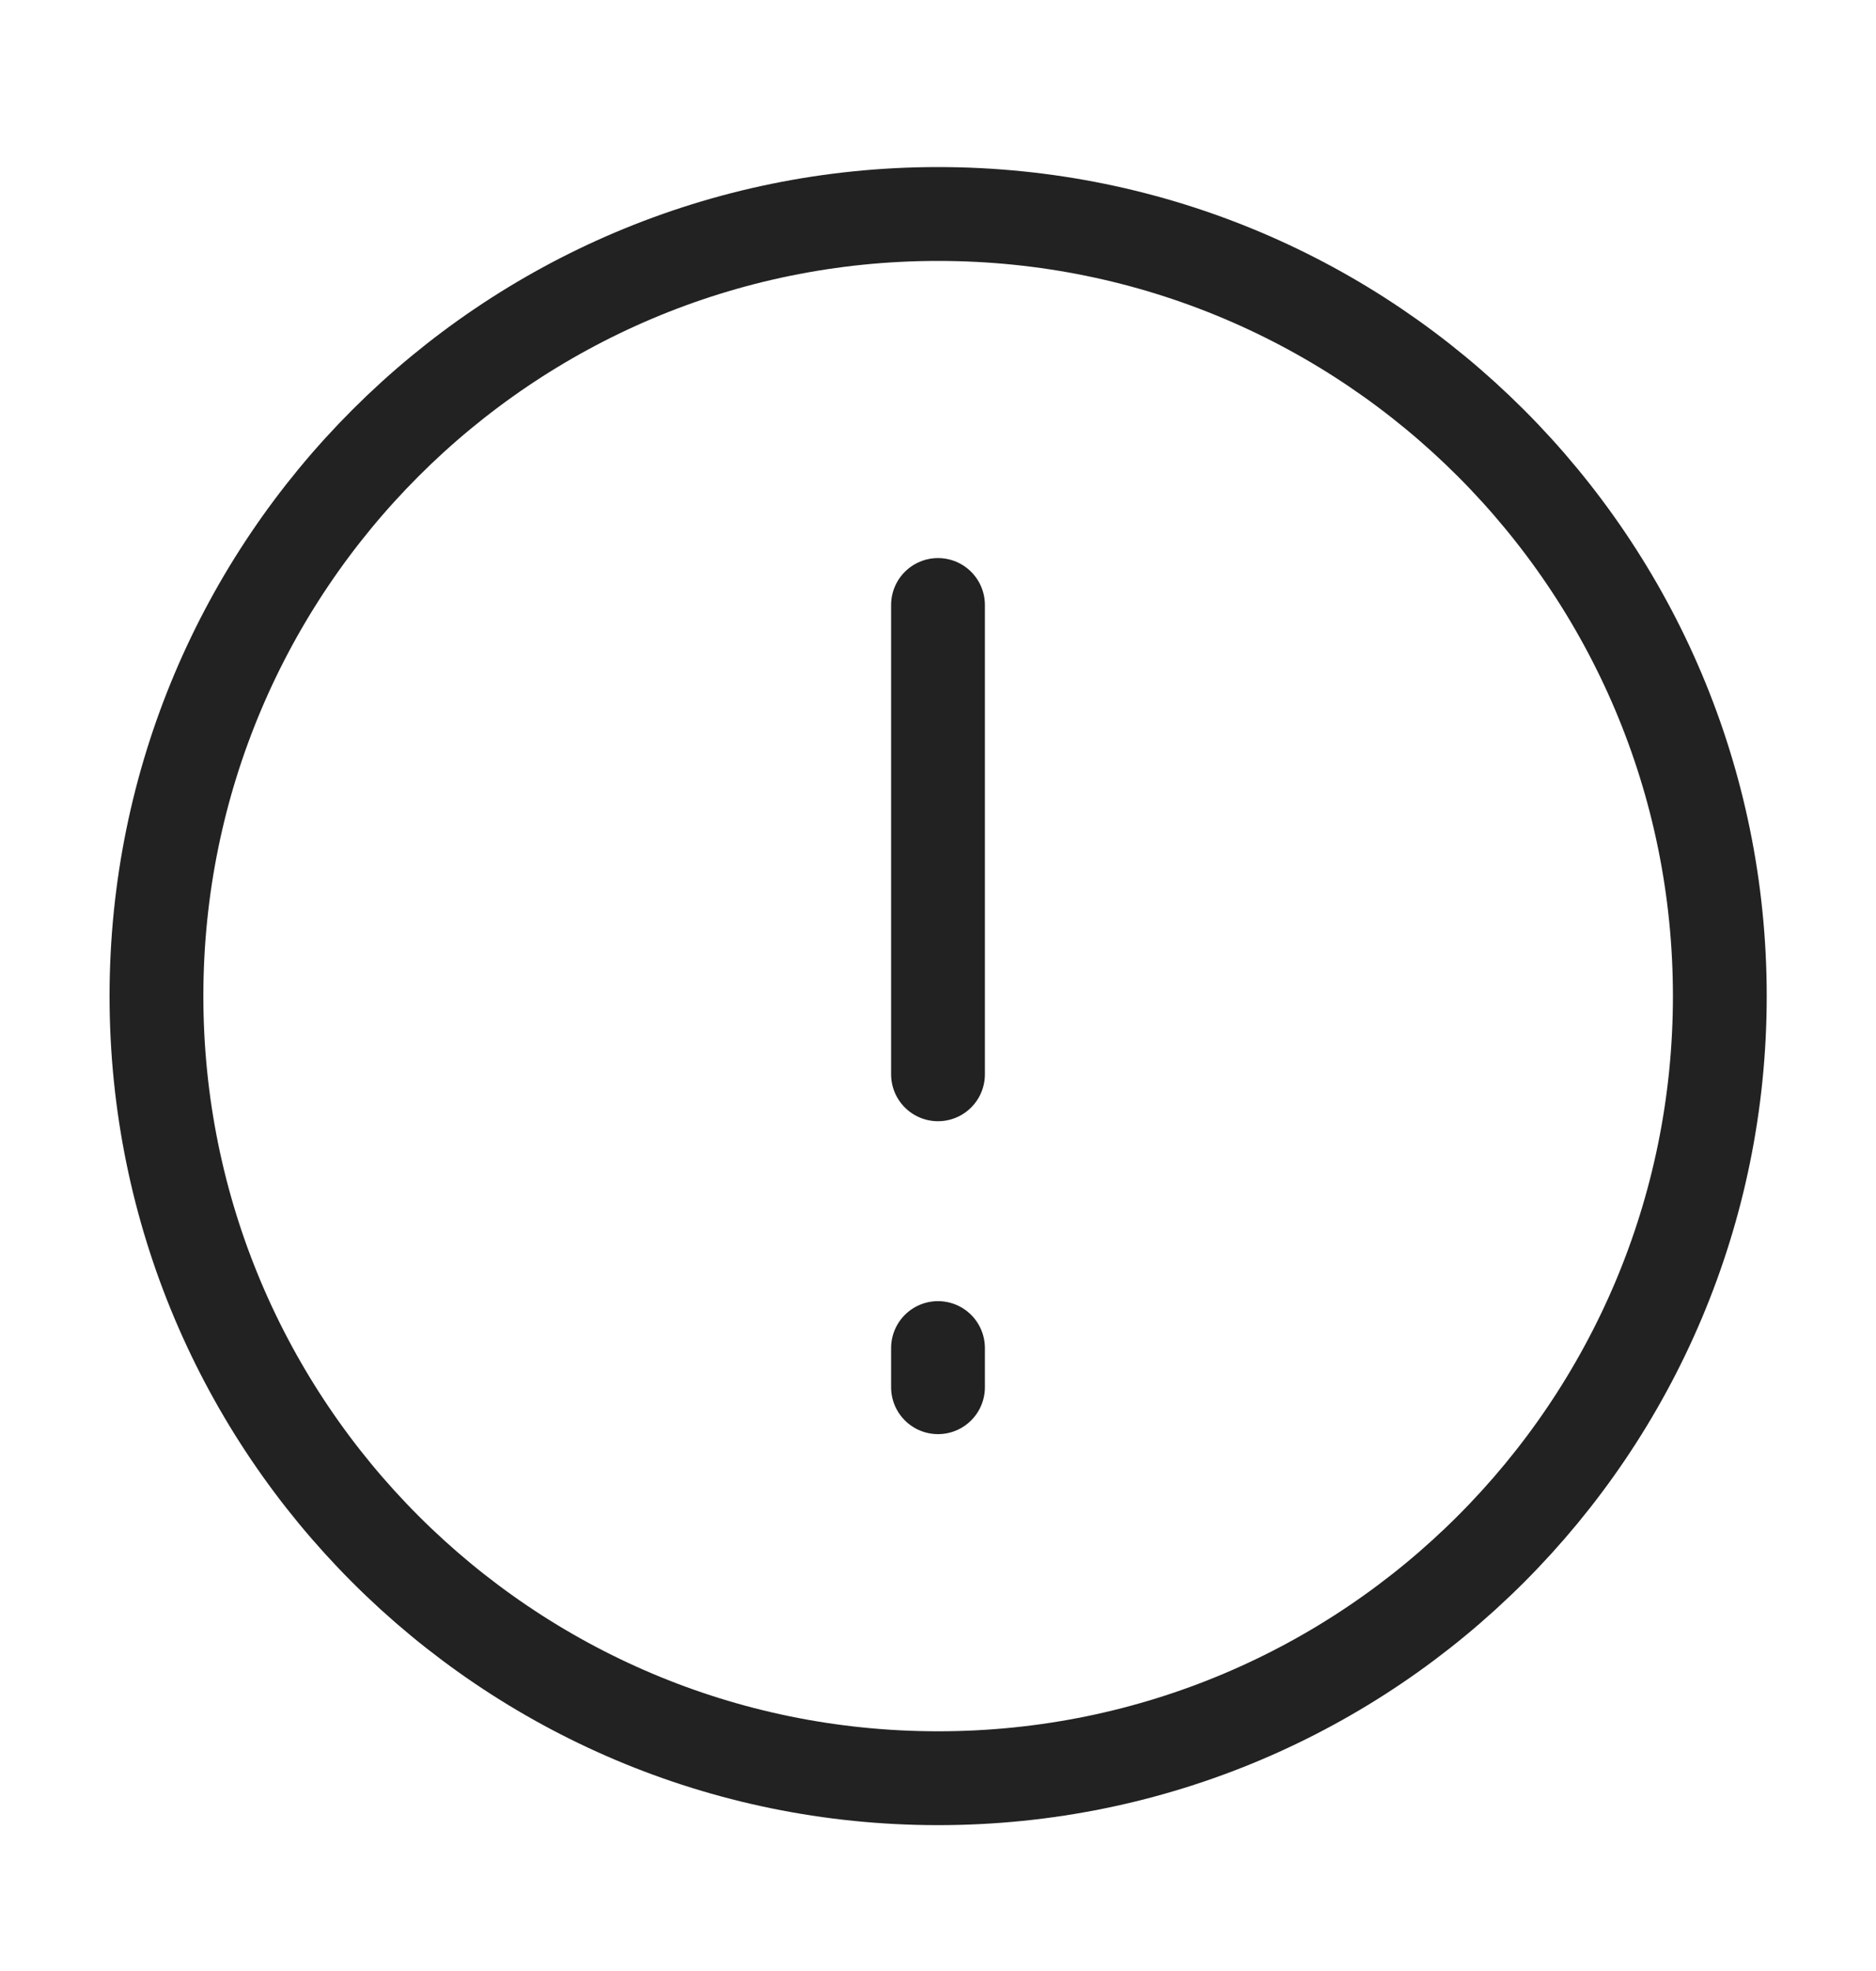<svg width="20" height="21" viewBox="0 0 20 21" fill="none" xmlns="http://www.w3.org/2000/svg">
<g id="Frame">
<path id="Vector" d="M10.001 18.946C14.604 18.946 18.335 15.215 18.335 10.613C18.335 6.011 14.604 2.28 10.001 2.28C5.399 2.28 1.668 6.011 1.668 10.613C1.668 15.215 5.399 18.946 10.001 18.946Z" stroke="#222222" stroke-linecap="round" stroke-linejoin="round"/>
<path id="Vector_2" d="M10 6.446V11.446M10 14.363V14.78" stroke="#222222" stroke-linecap="round" stroke-linejoin="round"/>
</g>
</svg>
